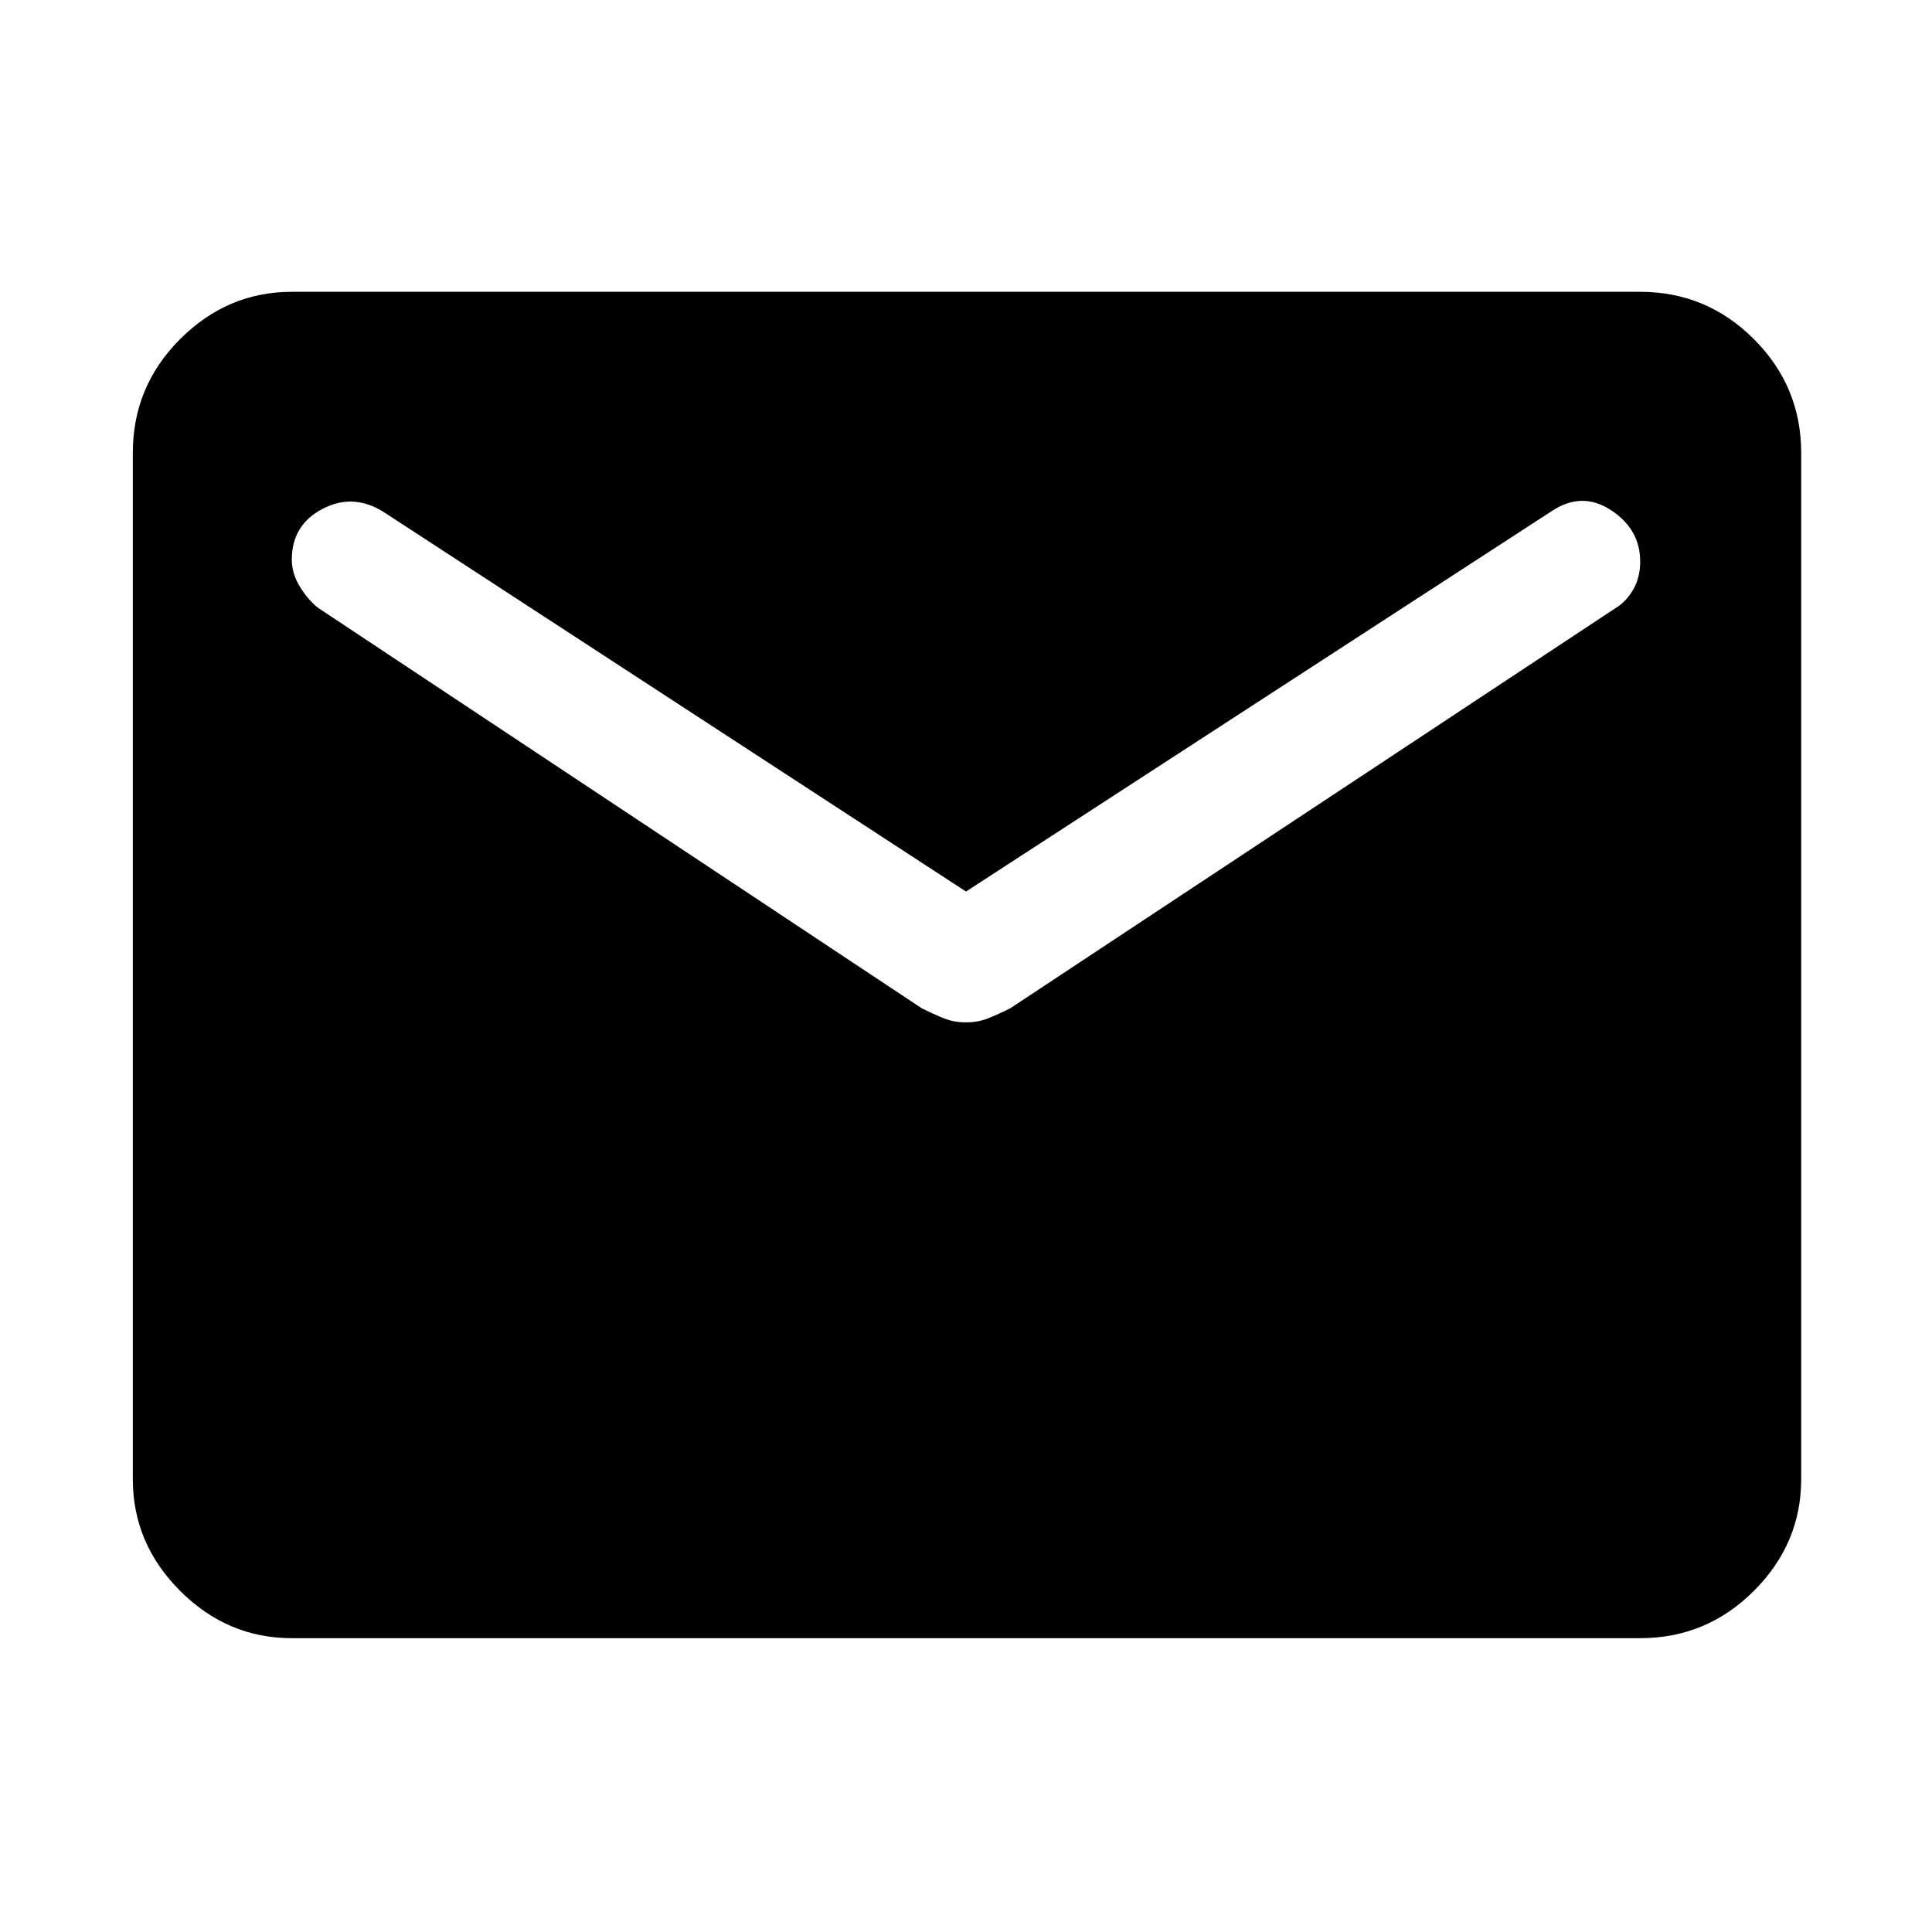 <svg xmlns="http://www.w3.org/2000/svg" height="48" width="48"><path d="M7.25 40.7Q5.65 40.7 4.475 39.525Q3.3 38.35 3.3 36.75V11.25Q3.3 9.6 4.475 8.425Q5.65 7.25 7.25 7.25H40.75Q42.4 7.25 43.575 8.425Q44.75 9.6 44.75 11.25V36.75Q44.75 38.35 43.575 39.525Q42.4 40.7 40.75 40.7ZM24 25.4Q24.3 25.4 24.55 25.3Q24.8 25.2 25.1 25.05L40.15 15.1Q40.4 14.95 40.575 14.65Q40.75 14.35 40.75 13.95Q40.75 13.15 40.025 12.675Q39.3 12.2 38.55 12.7L24 22.15L9.5 12.7Q8.75 12.25 8 12.65Q7.25 13.05 7.25 13.9Q7.25 14.25 7.45 14.575Q7.65 14.9 7.9 15.1L22.9 25.05Q23.2 25.2 23.45 25.3Q23.7 25.4 24 25.4Z"/></svg>